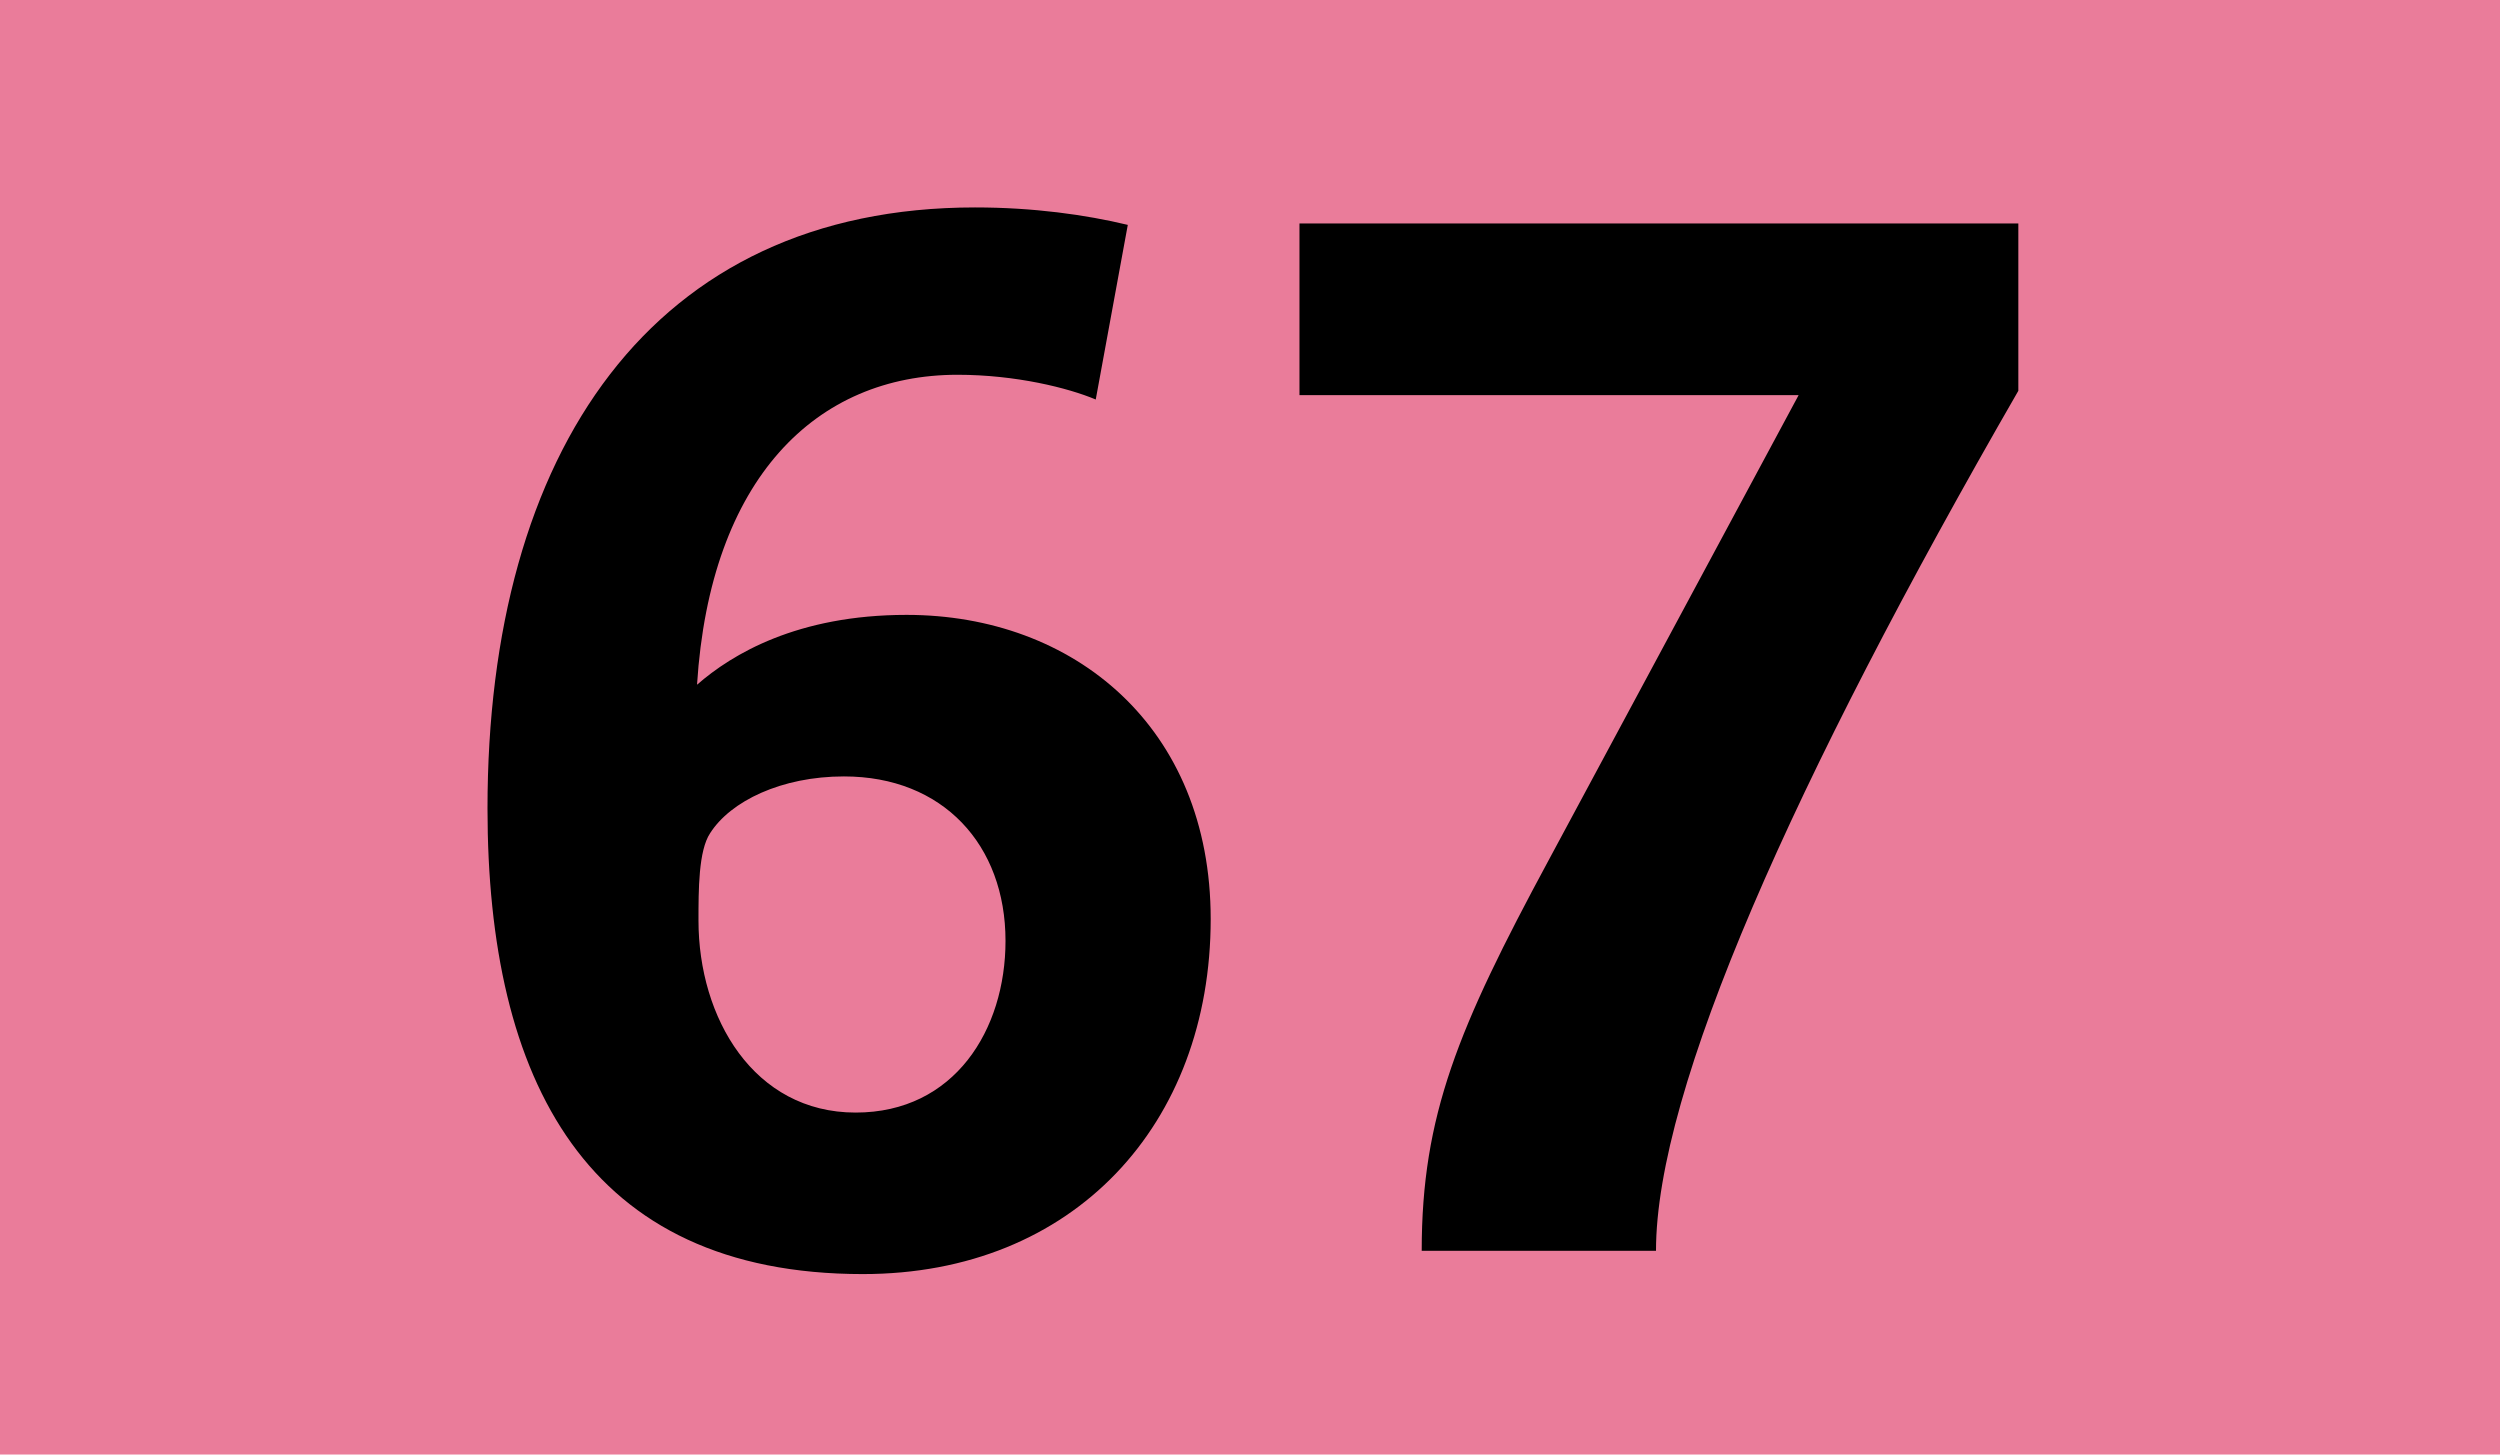<?xml version="1.0" encoding="UTF-8" standalone="no"?>
<svg
   xmlns:dc="http://purl.org/dc/elements/1.1/"
   xmlns:cc="http://creativecommons.org/ns#"
   xmlns:rdf="http://www.w3.org/1999/02/22-rdf-syntax-ns#"
   xmlns:svg="http://www.w3.org/2000/svg"
   xmlns="http://www.w3.org/2000/svg"
   xmlns:sodipodi="http://sodipodi.sourceforge.net/DTD/sodipodi-0.dtd"
   xmlns:inkscape="http://www.inkscape.org/namespaces/inkscape"
   height="58.207"
   width="100"
   viewBox="0 0 105.006 61.118"
   id="svg2"
   version="1.1"
   inkscape:version="0.48.5 r10040"
   sodipodi:docname="ligne67.svg">
  <defs
     id="defs10" />
  <sodipodi:namedview
     pagecolor="#ffffff"
     bordercolor="#666666"
     borderopacity="1"
     objecttolerance="10"
     gridtolerance="10"
     guidetolerance="10"
     inkscape:pageopacity="0"
     inkscape:pageshadow="2"
     inkscape:window-width="1366"
     inkscape:window-height="668"
     id="namedview8"
     showgrid="false"
     fit-margin-top="0"
     fit-margin-left="0"
     fit-margin-right="0"
     fit-margin-bottom="0"
     inkscape:zoom="0.23457509"
     inkscape:cx="859"
     inkscape:cy="452.35588"
     inkscape:window-x="0"
     inkscape:window-y="28"
     inkscape:window-maximized="1"
     inkscape:current-layer="svg2" />
  <path
     d="M 0,-0.029 H 105.006 V 61.092 H 0 z"
     id="path4"
     inkscape:connector-curvature="0"
     style="fill:#ea7c9a" />
  <path
     d="m 36.245,53.513 c -11.613,0 -15.769,-8.129 -15.769,-19.559 0,-14.975 6.907,-25.243 20.476,-25.243 2.445,0 4.645,0.306 6.418,0.733 L 46.024,16.779 c -1.161,-0.489 -3.362,-1.039 -5.806,-1.039 -5.929,0 -10.391,4.34 -10.941,13.019 1.467,-1.284 4.217,-2.934 8.801,-2.934 7.029,0 12.774,4.706 12.774,12.774 0,8.618 -5.745,14.914 -14.608,14.914 z m -0.795,-20.903 c -2.628,0 -4.767,1.039 -5.623,2.384 -0.489,0.733 -0.489,2.384 -0.489,3.667 0,4.095 2.323,8.068 6.601,8.068 4.156,0 6.295,-3.484 6.295,-7.212 0,-4.034 -2.628,-6.907 -6.784,-6.907 z m 34.105,19.925 h -9.84 c 0,-5.684 1.528,-9.351 5.318,-16.38 L 75.546,16.596 H 54.581 V 9.384 h 30.194 v 7.029 c -9.474,16.442 -15.219,29.338 -15.219,36.122 z"
     id="path6"
     inkscape:connector-curvature="0" />
</svg>
